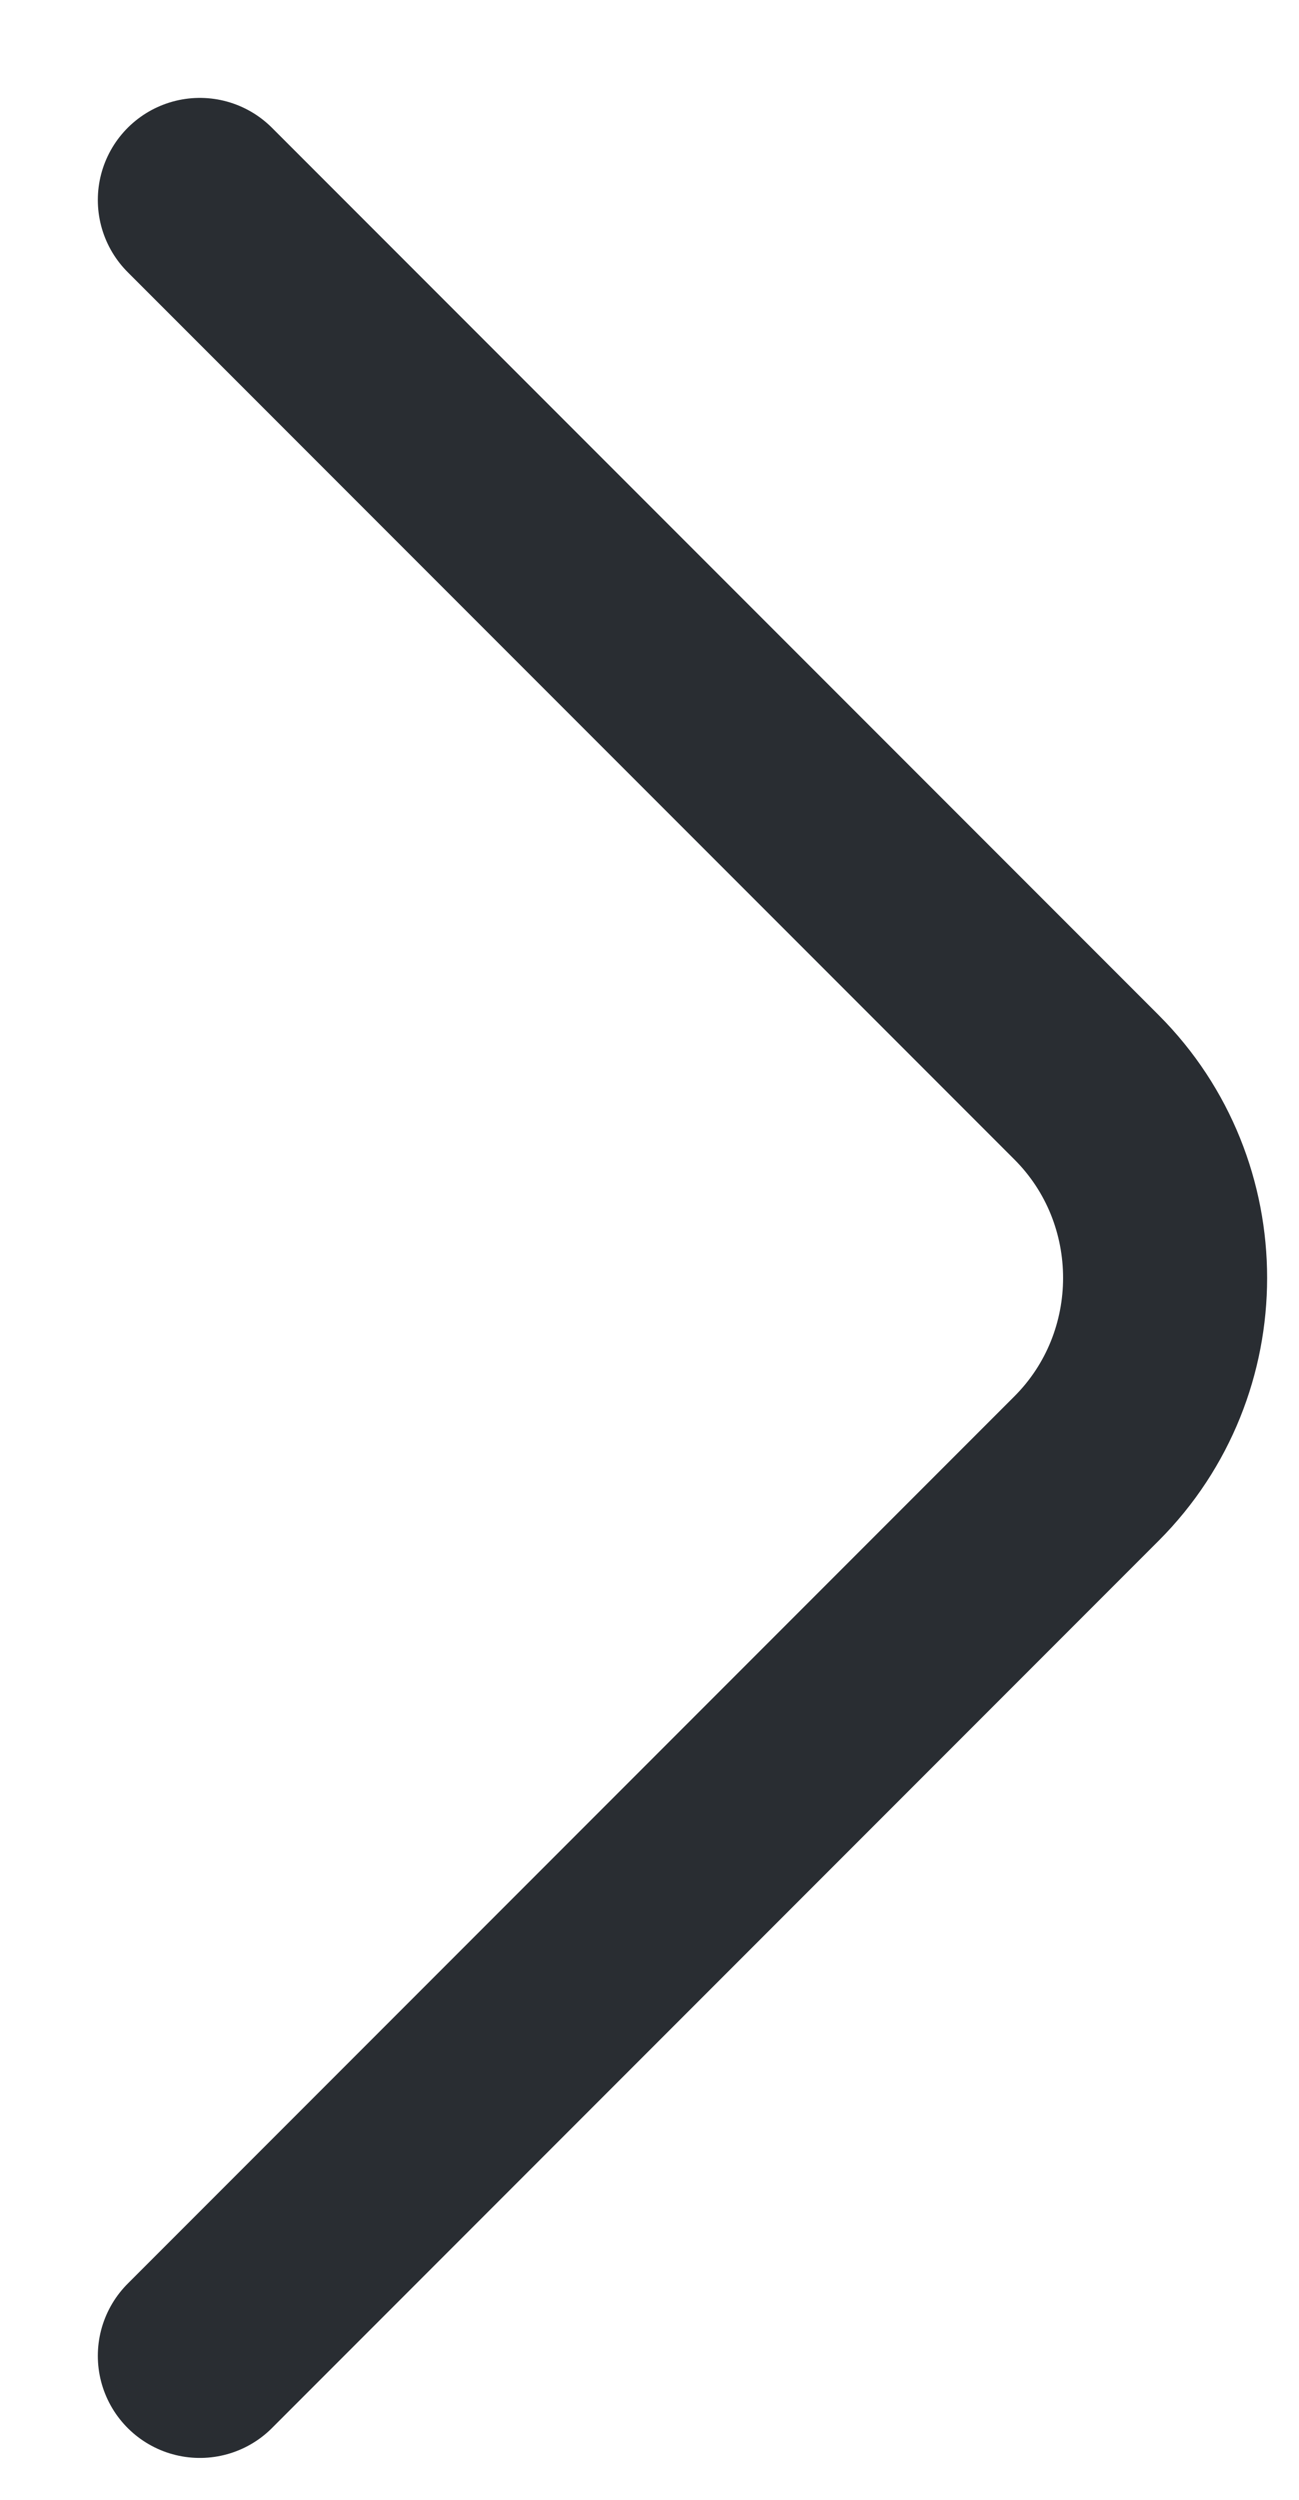 <svg width="13" height="25" viewBox="0 0 13 25" fill="none" xmlns="http://www.w3.org/2000/svg">
<path d="M2 23.56L10.874 14.686C11.922 13.637 11.922 11.922 10.874 10.874L2 2" stroke="#292D32" stroke-width="2.042" stroke-miterlimit="10" stroke-linecap="round" stroke-linejoin="round"/>
</svg>
